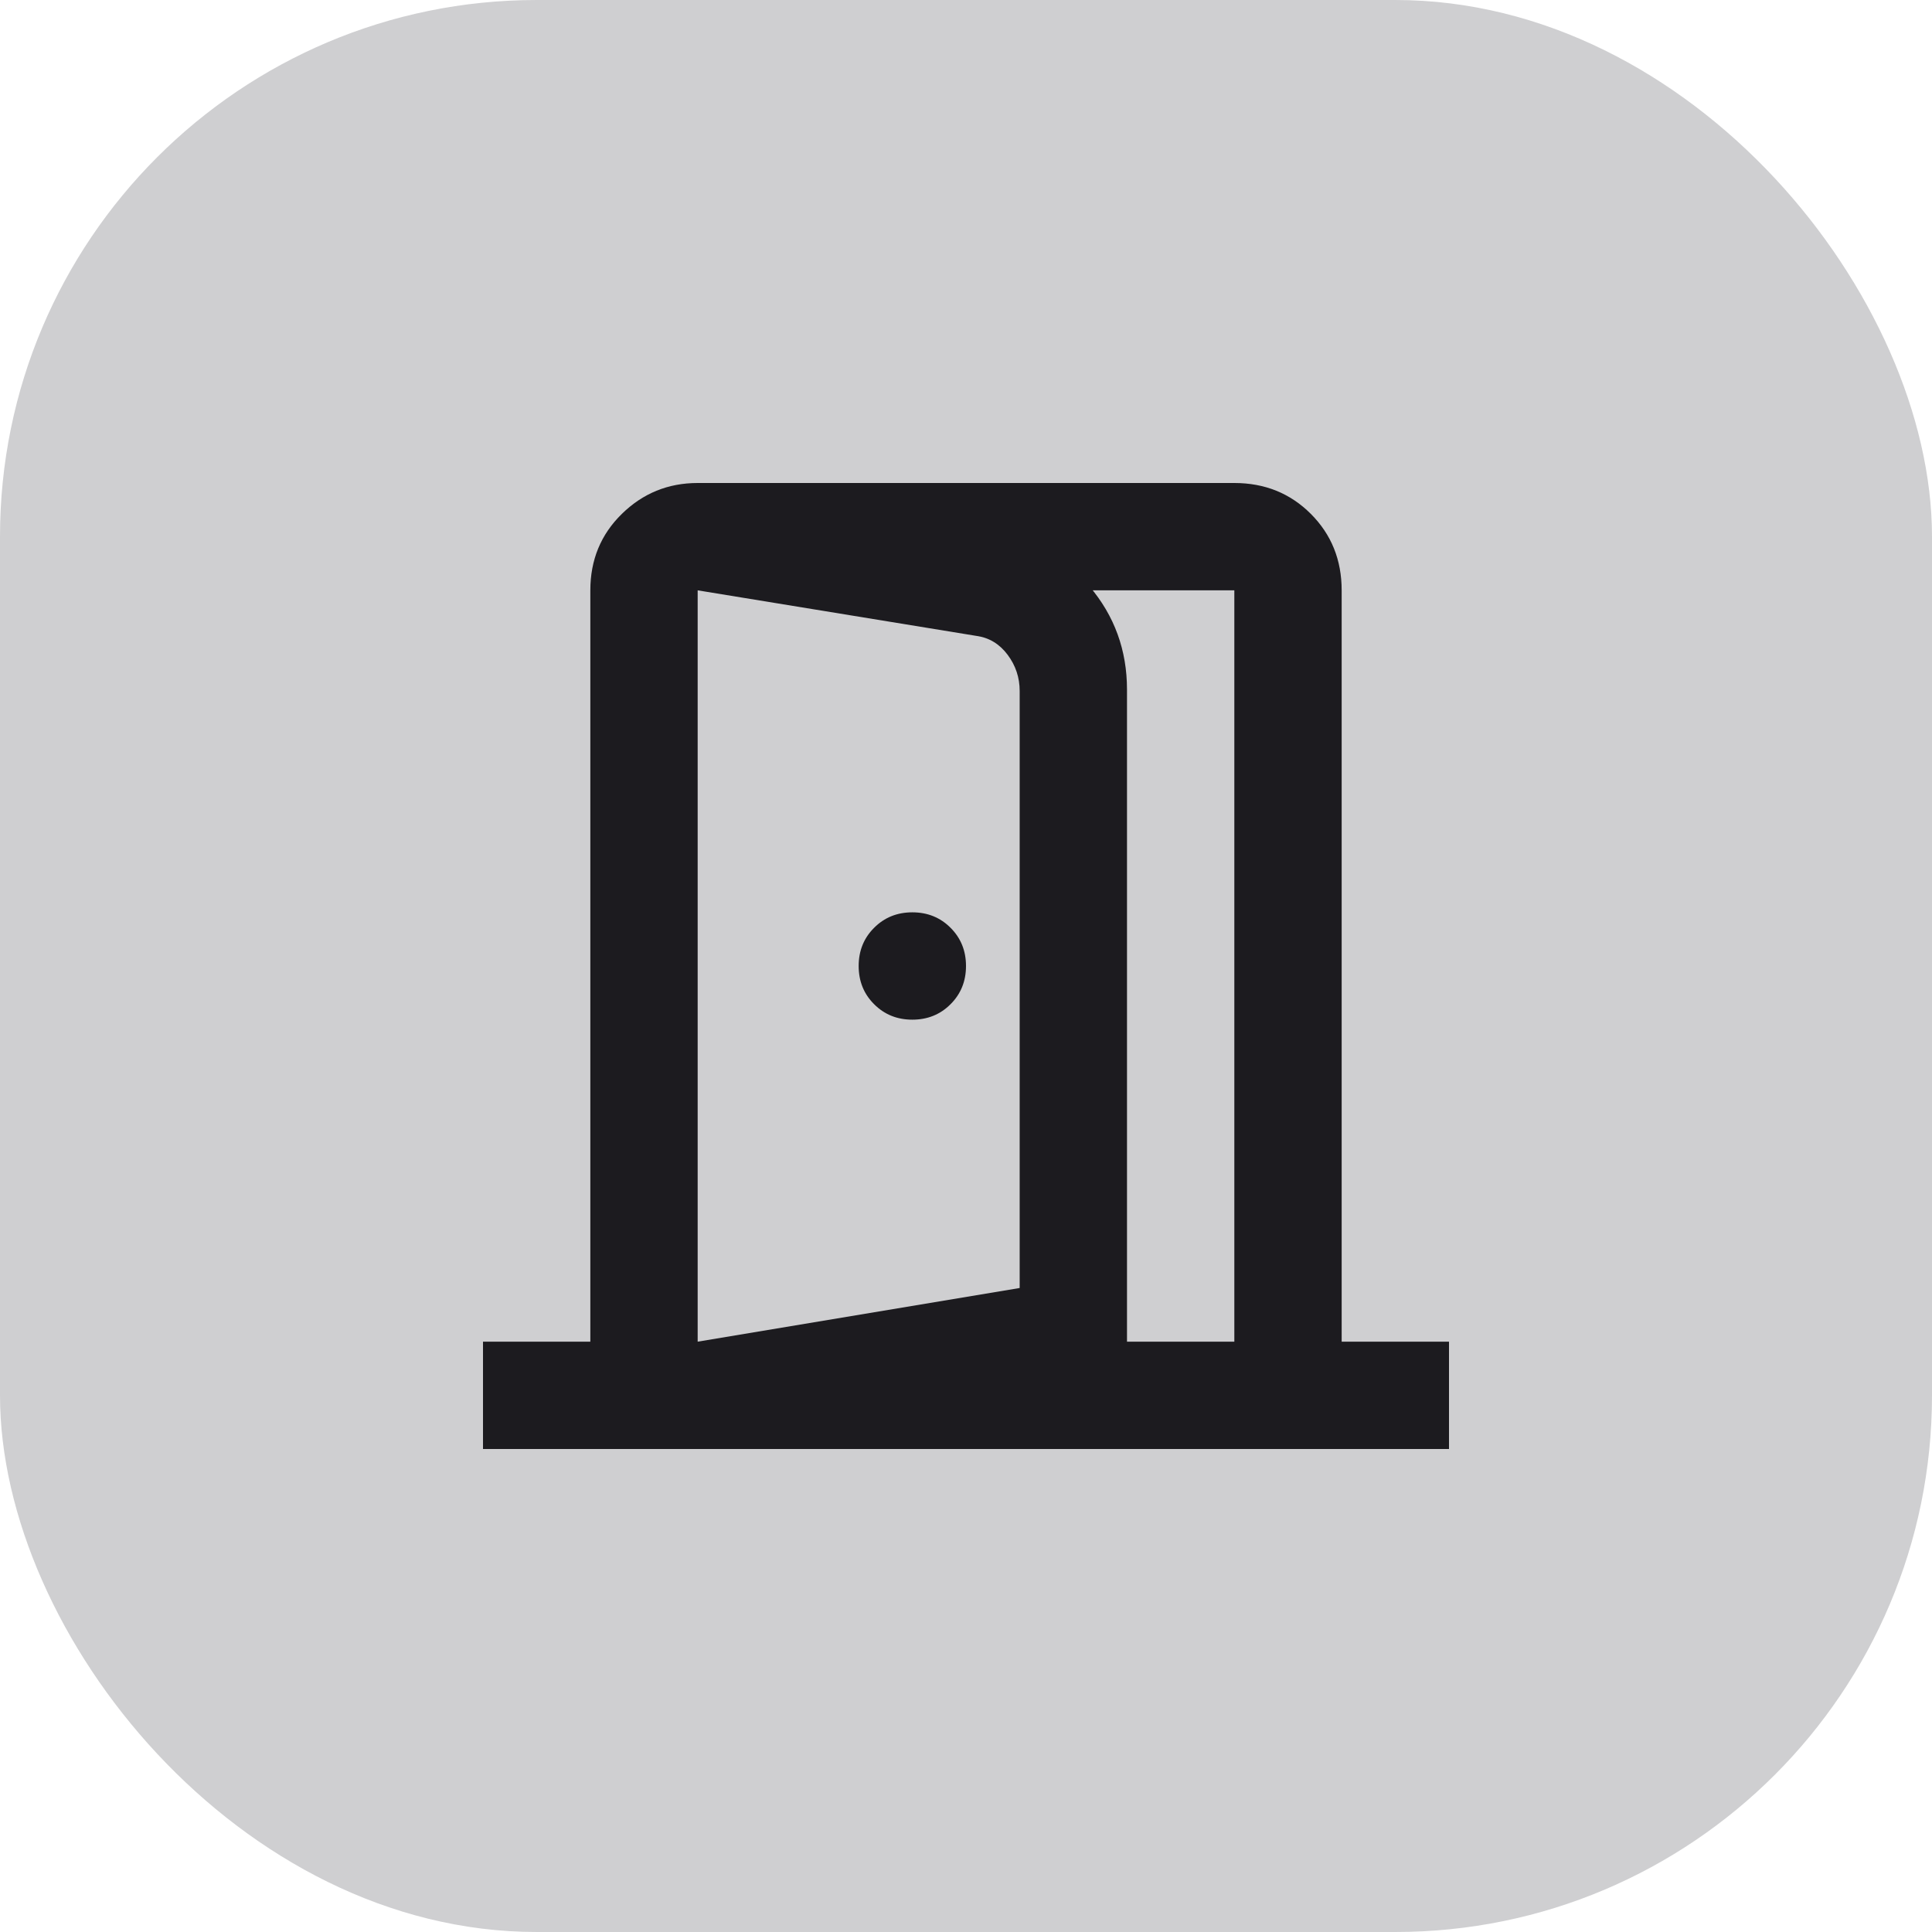 <svg width="36" height="36" viewBox="0 0 36 36" fill="none" xmlns="http://www.w3.org/2000/svg">
<rect width="36" height="36" rx="10" fill="#CFCFD1"/>
<mask id="mask0_152_850" style="mask-type:alpha" maskUnits="userSpaceOnUse" x="6" y="6" width="24" height="24">
<rect x="6" y="6" width="24" height="24" fill="#D9D9D9"/>
</mask>
<g mask="url(#mask0_152_850)">
<path d="M17 19C17.283 19 17.521 18.904 17.712 18.712C17.904 18.521 18 18.283 18 18C18 17.717 17.904 17.479 17.712 17.288C17.521 17.096 17.283 17 17 17C16.717 17 16.479 17.096 16.288 17.288C16.096 17.479 16 17.717 16 18C16 18.283 16.096 18.521 16.288 18.712C16.479 18.904 16.717 19 17 19ZM13 27V25L19 24V12.875C19 12.625 18.925 12.4 18.775 12.2C18.625 12 18.433 11.883 18.2 11.85L13 11V9L18.5 9.9C19.233 10.033 19.833 10.375 20.3 10.925C20.767 11.475 21 12.117 21 12.85V25.65L13 27ZM9 27V25H11V11C11 10.433 11.196 9.958 11.588 9.575C11.979 9.192 12.45 9 13 9H23C23.567 9 24.042 9.192 24.425 9.575C24.808 9.958 25 10.433 25 11V25H27V27H9ZM13 25H23V11H13V25Z" fill="#1C1B1F"/>
</g>
</svg>
